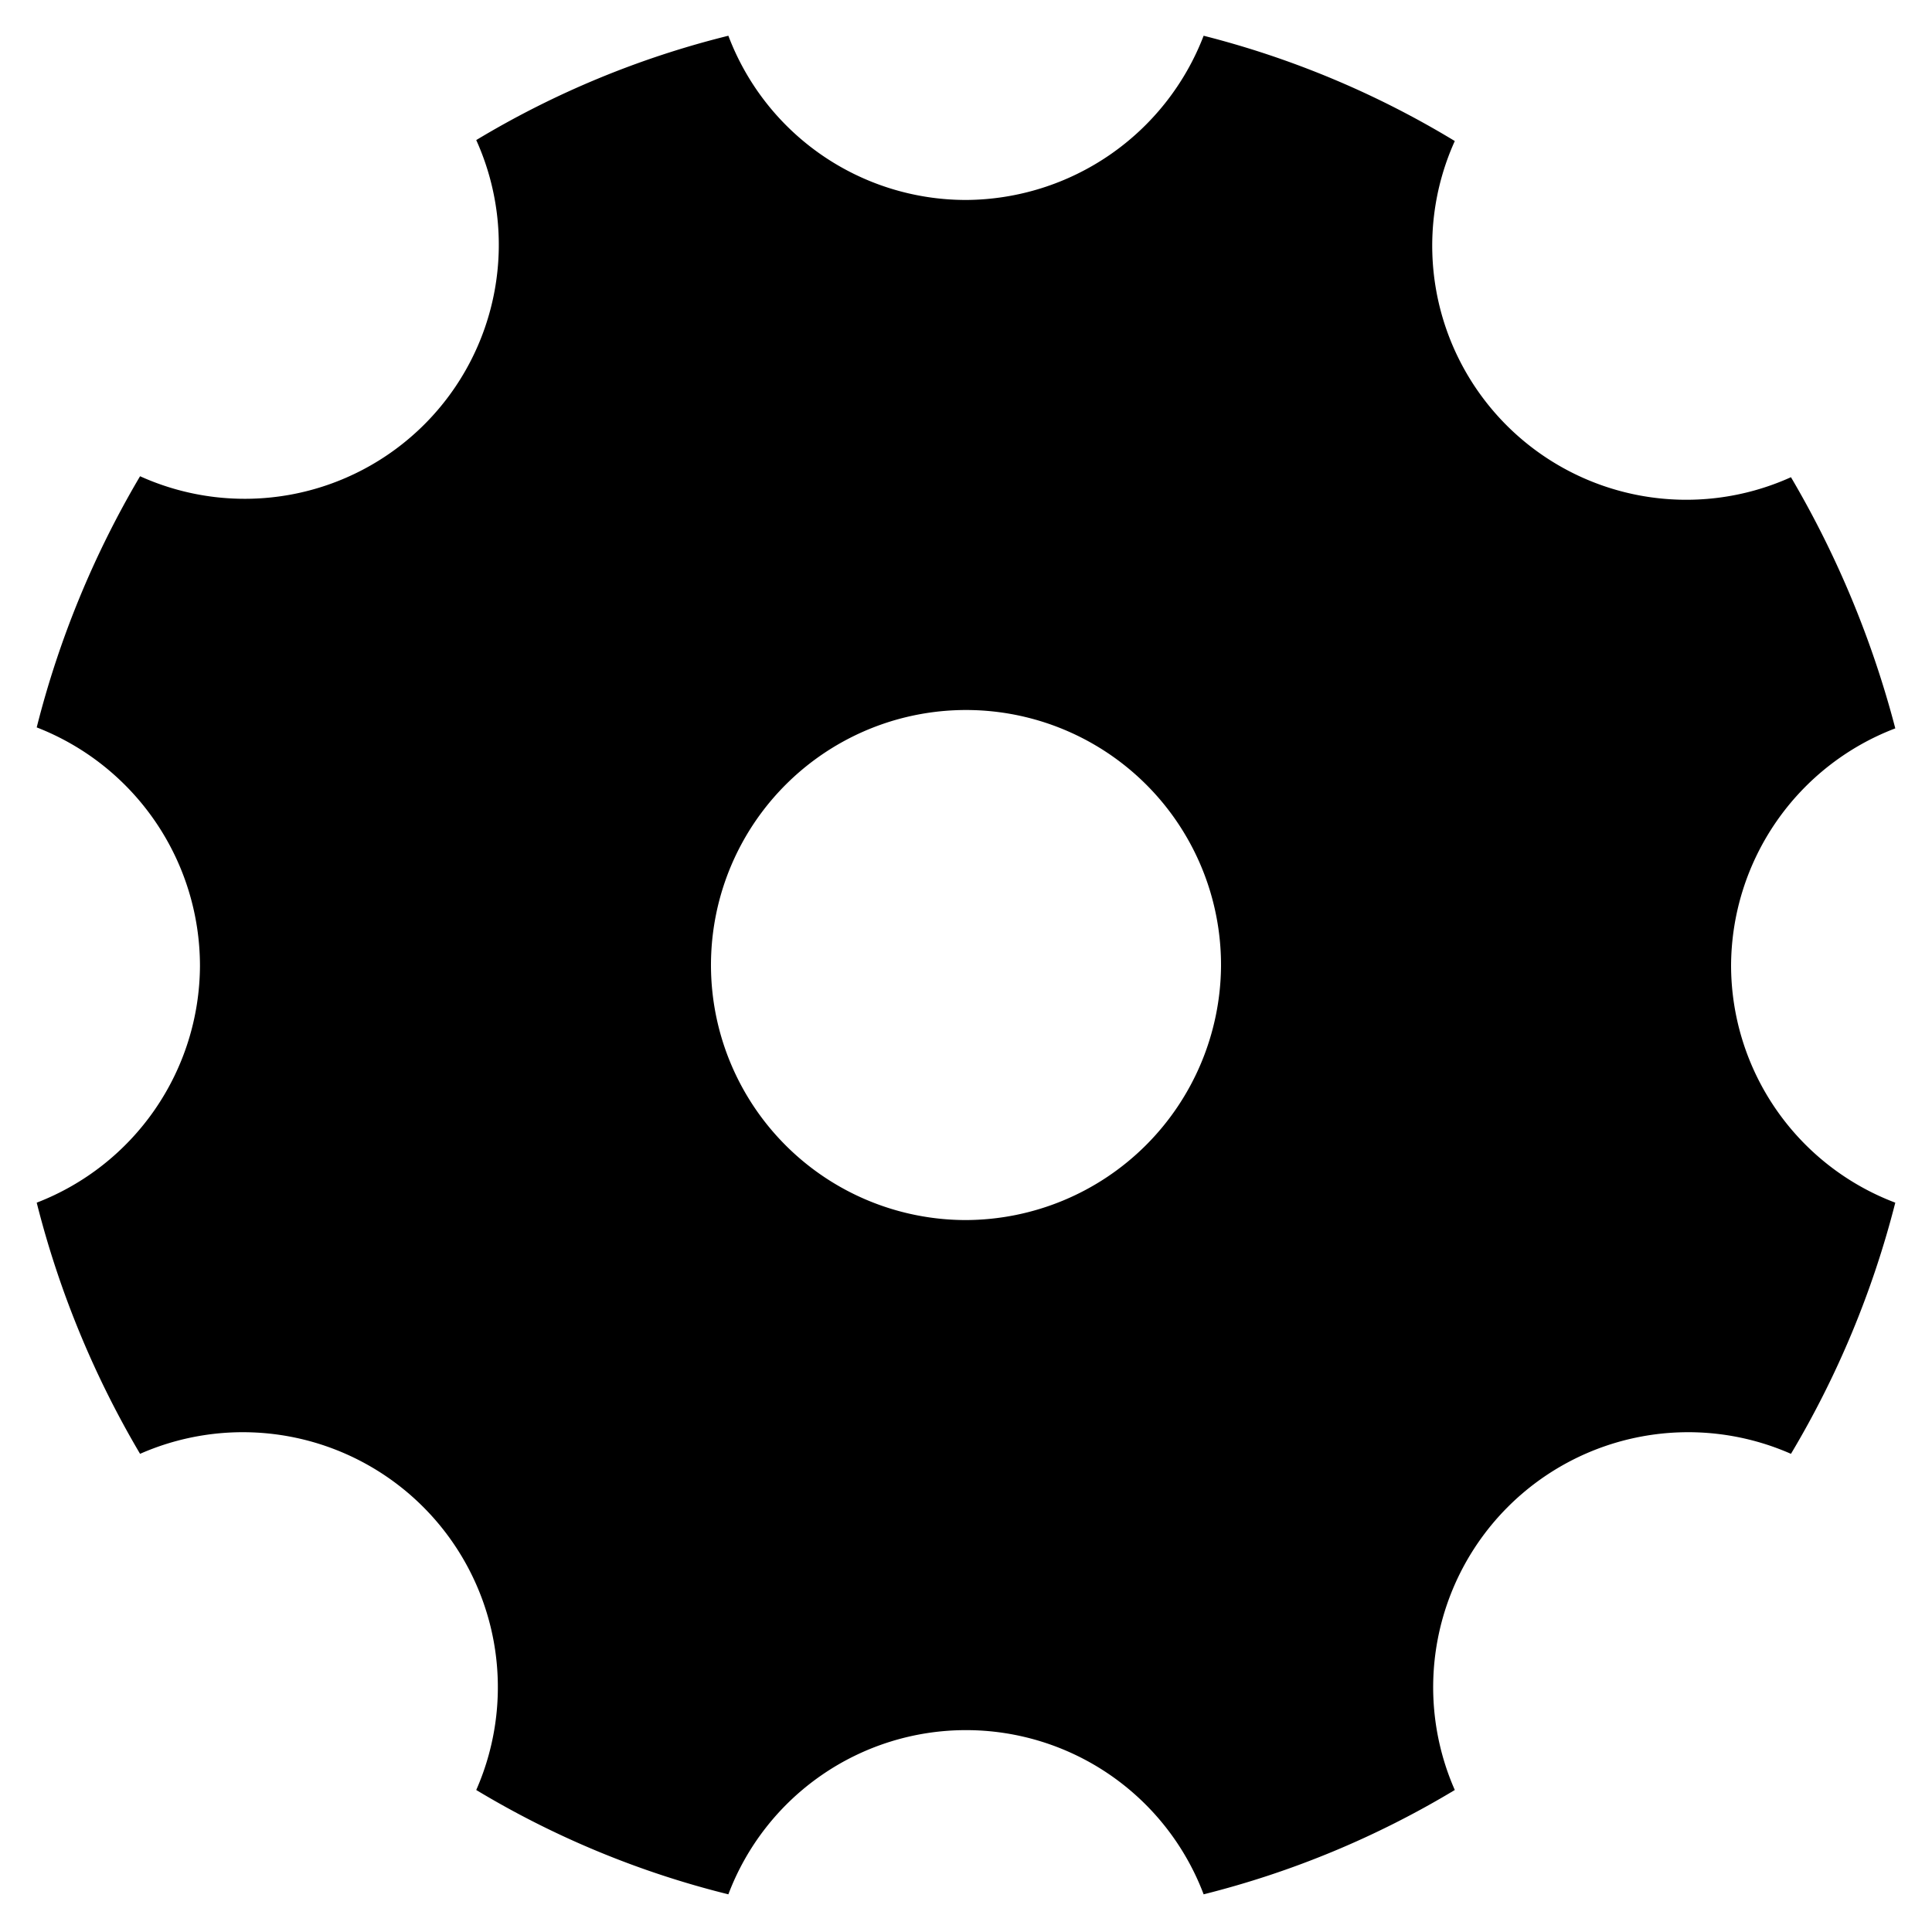 <svg viewBox="0 0 20 20"><path class="cls-1" d="M17.92,10a2.64,2.64,0,0,1,1.7-2.46,10.21,10.21,0,0,0-1.08-2.6,2.63,2.63,0,0,1-3.48-3.48A9.54,9.54,0,0,0,12.46.37,2.65,2.65,0,0,1,10,2.07,2.63,2.63,0,0,1,7.54.37,9.47,9.47,0,0,0,4.93,1.45,2.63,2.63,0,0,1,1.45,4.93,9.84,9.84,0,0,0,.38,7.53,2.65,2.65,0,0,1,2.07,10,2.64,2.64,0,0,1,.38,12.45a9.84,9.84,0,0,0,1.07,2.6,2.64,2.64,0,0,1,3.48,3.48,9.47,9.47,0,0,0,2.61,1.08,2.63,2.63,0,0,1,4.92,0,9.54,9.54,0,0,0,2.6-1.08,2.64,2.64,0,0,1,3.48-3.48,9.78,9.78,0,0,0,1.08-2.6A2.63,2.63,0,0,1,17.92,10ZM10,12.63A2.64,2.64,0,1,1,12.64,10,2.65,2.65,0,0,1,10,12.63Zm0,0"/></svg>